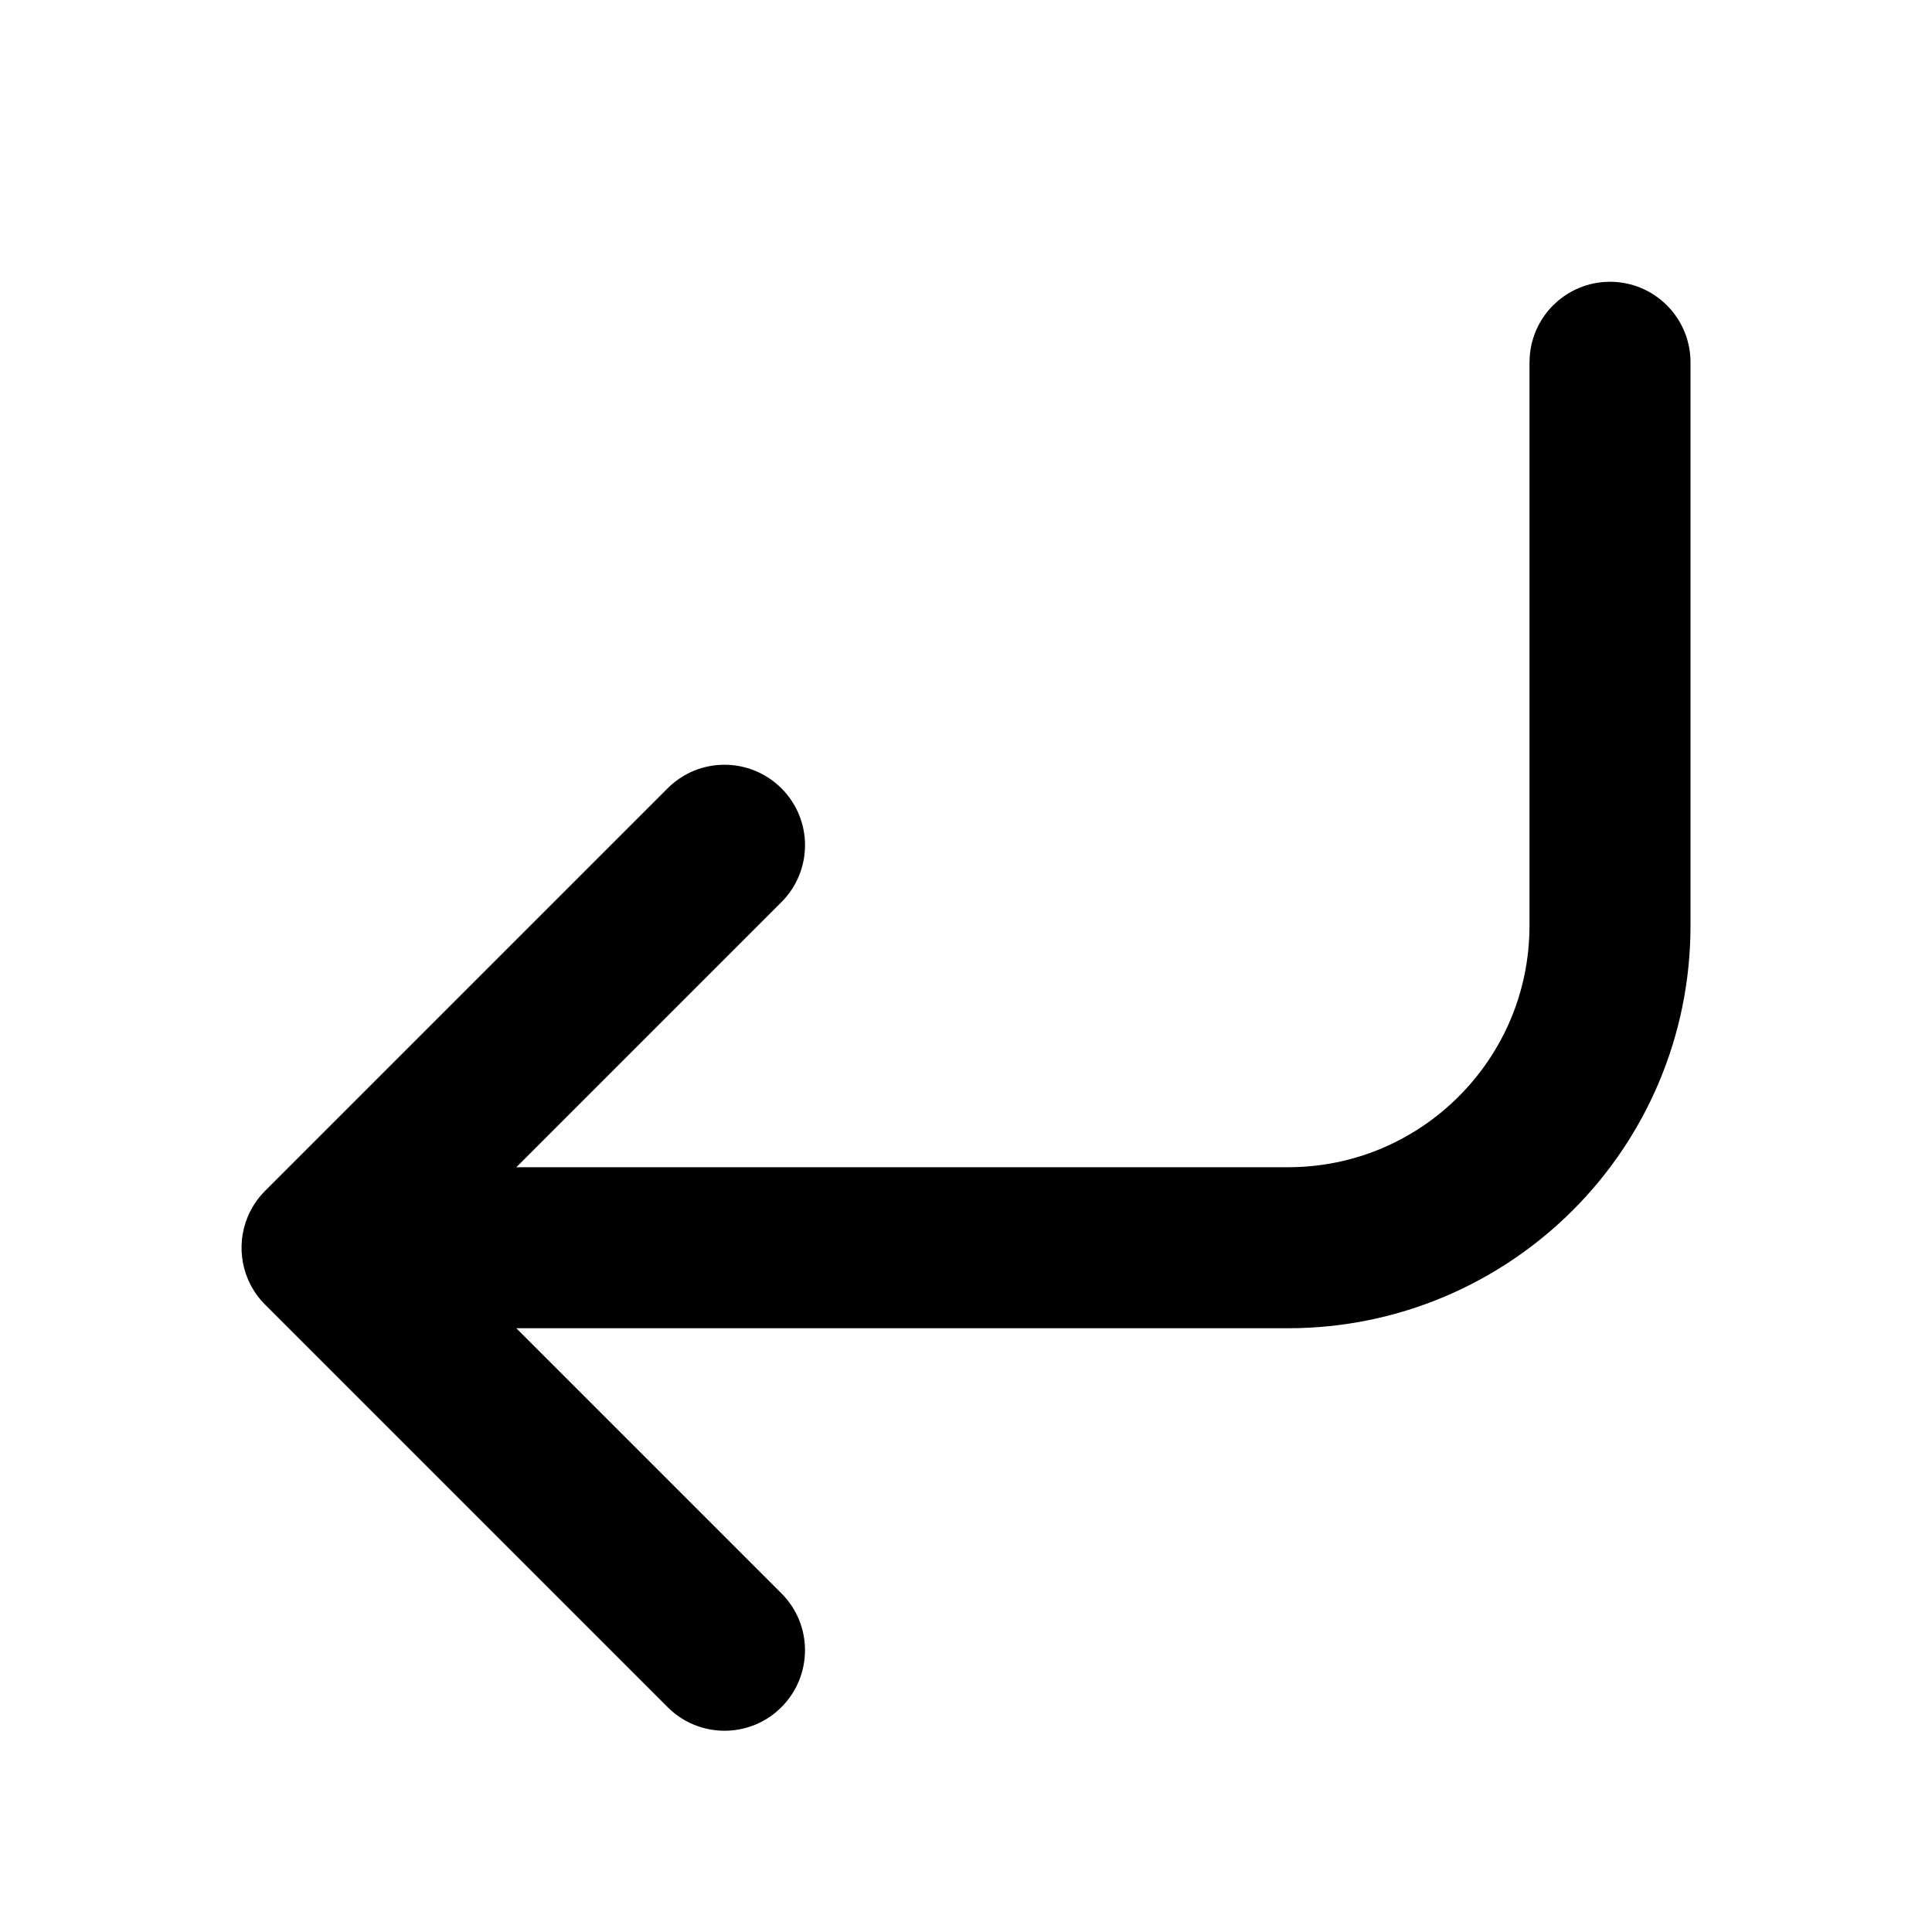 <!-- Generated by IcoMoon.io -->
<svg version="1.1" xmlns="http://www.w3.org/2000/svg" width="32" height="32" viewBox="0 0 32 32">
<title>line-corner-down-left</title>
<path d="M25.333 6v9.333c0 1.105-0.447 2.103-1.172 2.828s-1.723 1.172-2.828 1.172h-12.781l4.391-4.391c0.521-0.521 0.521-1.365 0-1.885s-1.365-0.521-1.885 0l-6.667 6.667c-0.123 0.123-0.221 0.269-0.289 0.432-0.2 0.483-0.104 1.060 0.289 1.453l6.667 6.667c0.521 0.521 1.365 0.521 1.885 0s0.521-1.365 0-1.885l-4.391-4.391h12.781c1.84 0 3.509-0.748 4.715-1.952s1.952-2.875 1.952-4.715v-9.333c0-0.736-0.597-1.333-1.333-1.333s-1.333 0.597-1.333 1.333z"></path>
</svg>
